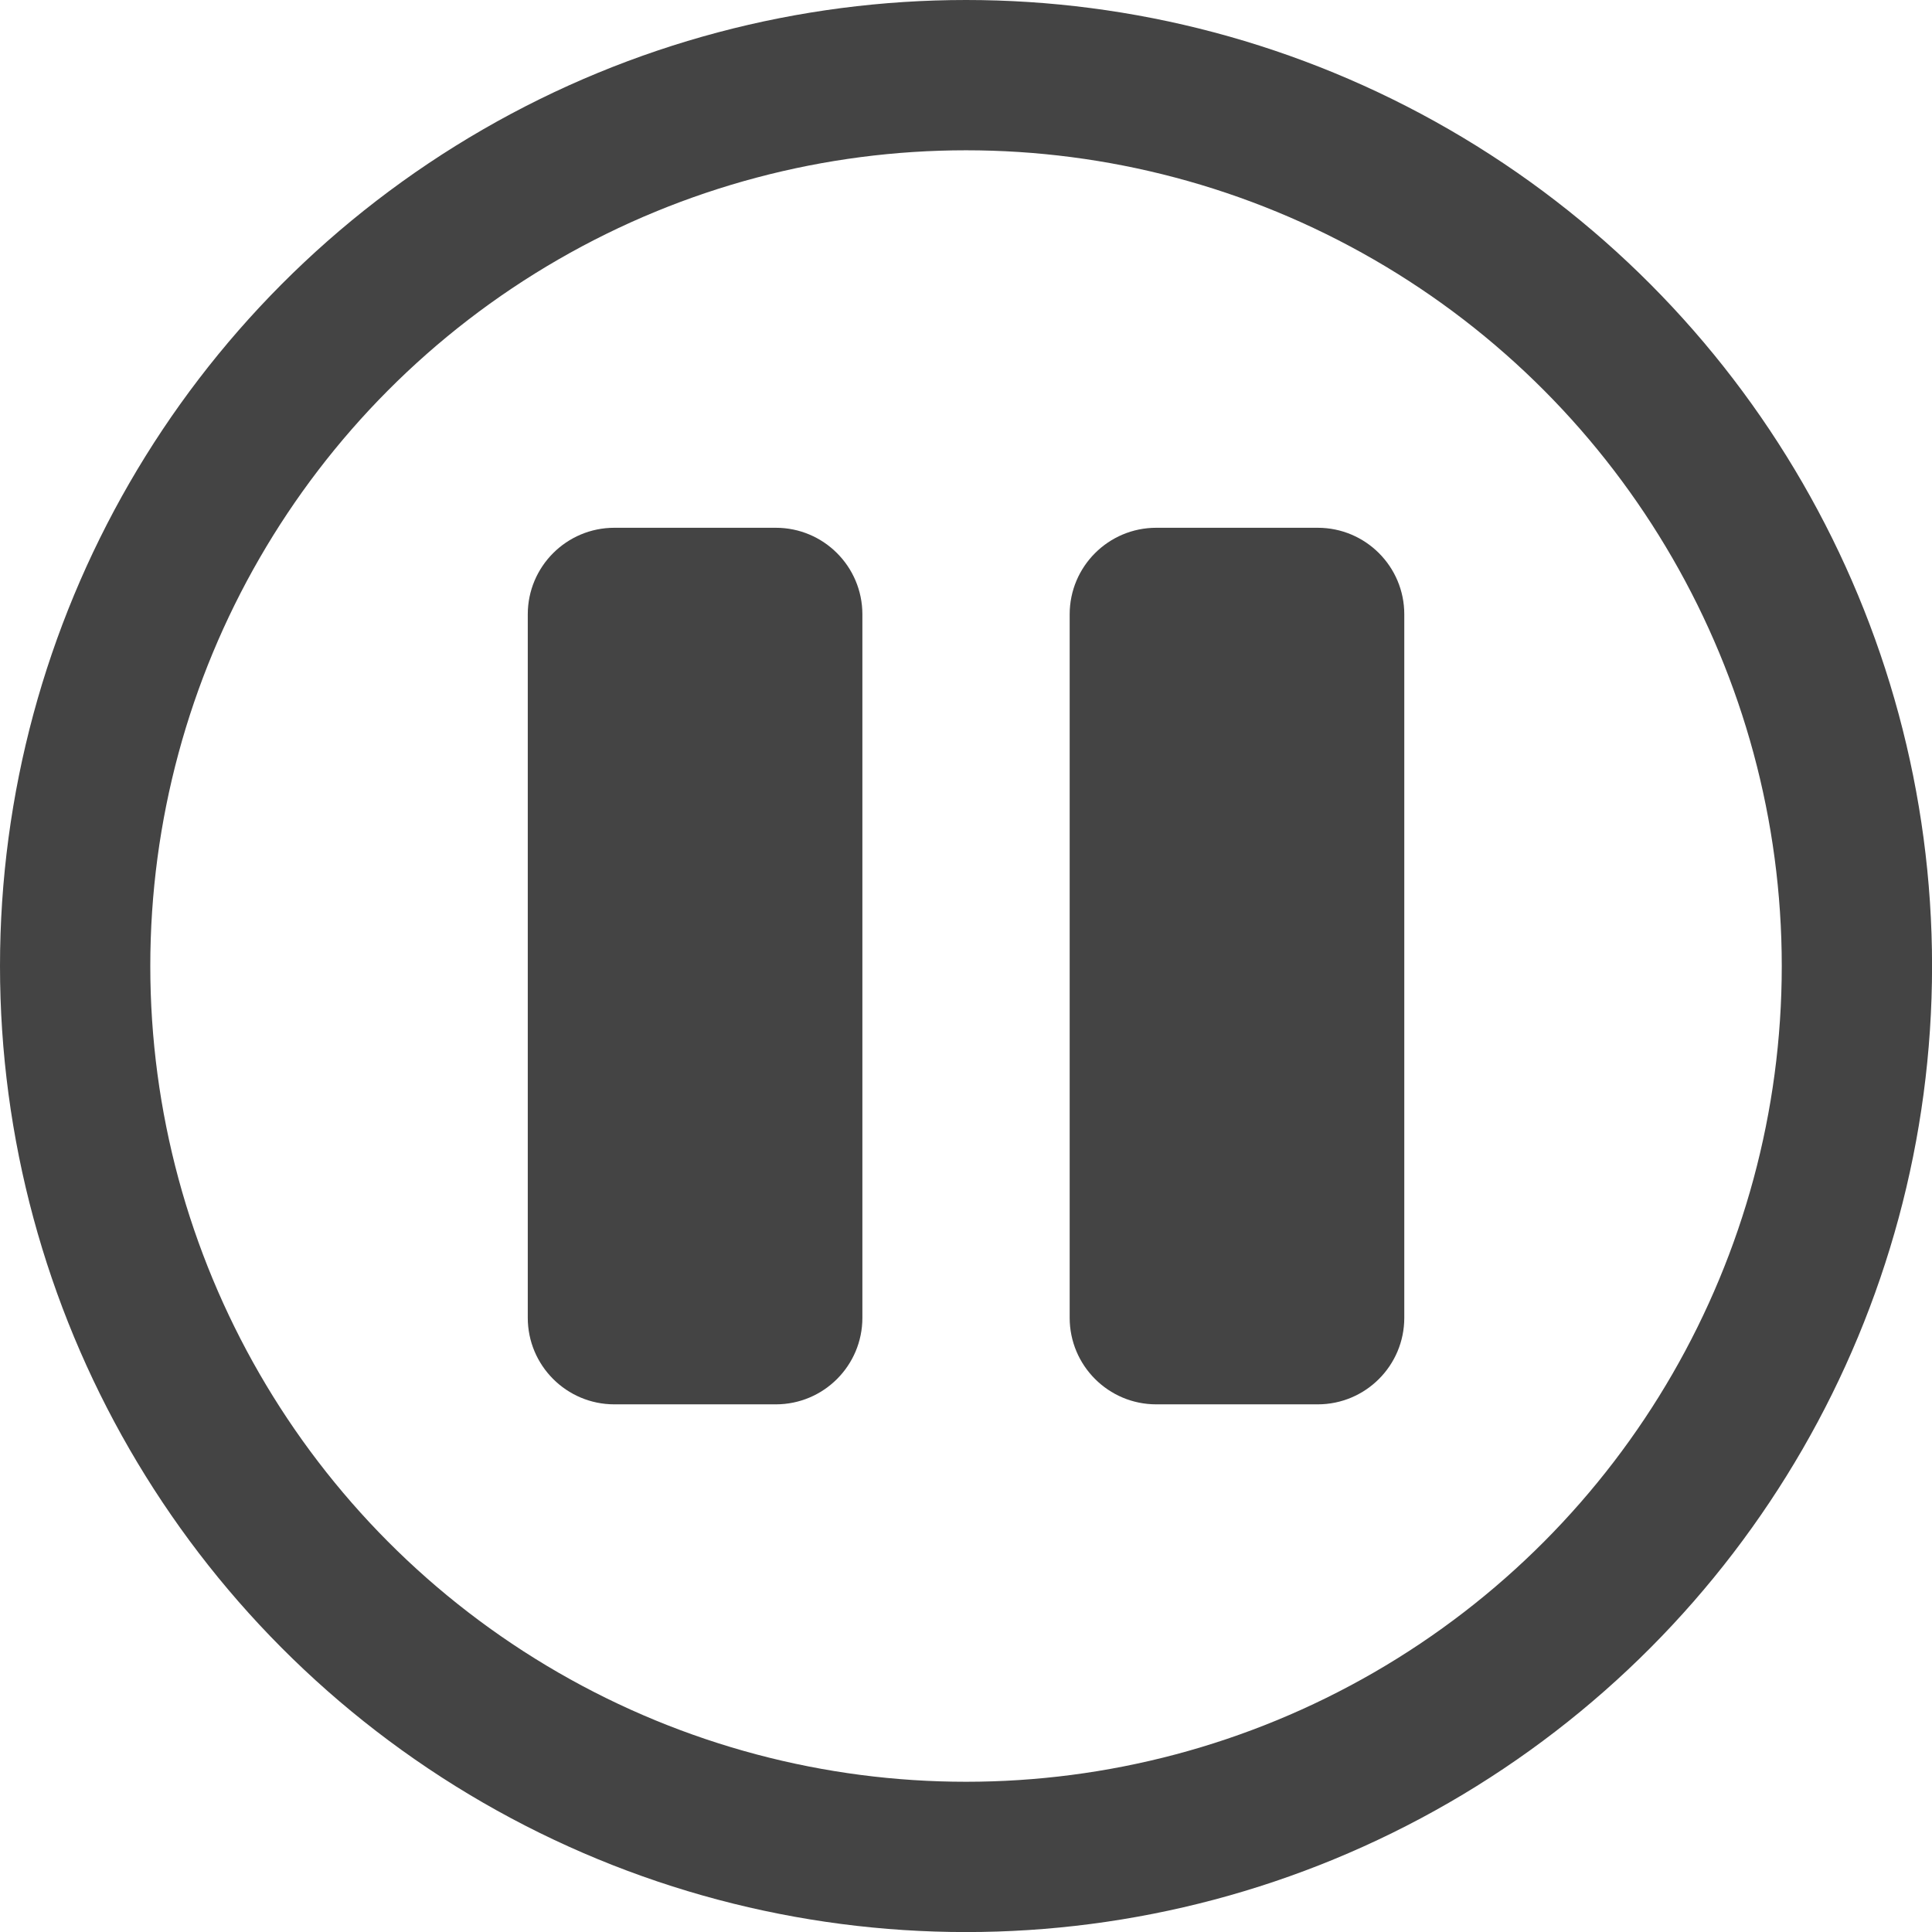 <?xml version="1.0" encoding="utf-8"?>
<!-- Generator: Adobe Illustrator 24.1.1, SVG Export Plug-In . SVG Version: 6.00 Build 0)  -->
<svg version="1.1" id="Layer_1" xmlns="http://www.w3.org/2000/svg" xmlns:xlink="http://www.w3.org/1999/xlink" x="0px" y="0px"
	 viewBox="0 0 321.37 321.37" style="enable-background:new 0 0 321.37 321.37;" xml:space="preserve">
<style type="text/css">
	.st0{fill:none;stroke:#444444;stroke-width:25;stroke-linejoin:round;stroke-miterlimit:10;}
	.st1{fill:#444444;}
</style>
<g id="Pause">
	<g>
		<circle class="st0" cx="160.69" cy="160.69" r="148.19"/>
		<g>
			<path class="st1" d="M129.05,87.79h-26.86c-7.95,0-14.4,6.45-14.4,14.4V219.2c0,7.95,6.45,14.4,14.4,14.4h26.86
				c7.95,0,14.4-6.44,14.4-14.4V102.18C143.44,94.23,137,87.79,129.05,87.79z"/>
			<path class="st1" d="M219.19,87.79h-26.86c-7.95,0-14.4,6.45-14.4,14.4V219.2c0,7.95,6.45,14.4,14.4,14.4h26.86
				c7.95,0,14.4-6.44,14.4-14.4V102.18C233.59,94.23,227.14,87.79,219.19,87.79z"/>
		</g>
	</g>
</g>
</svg>
